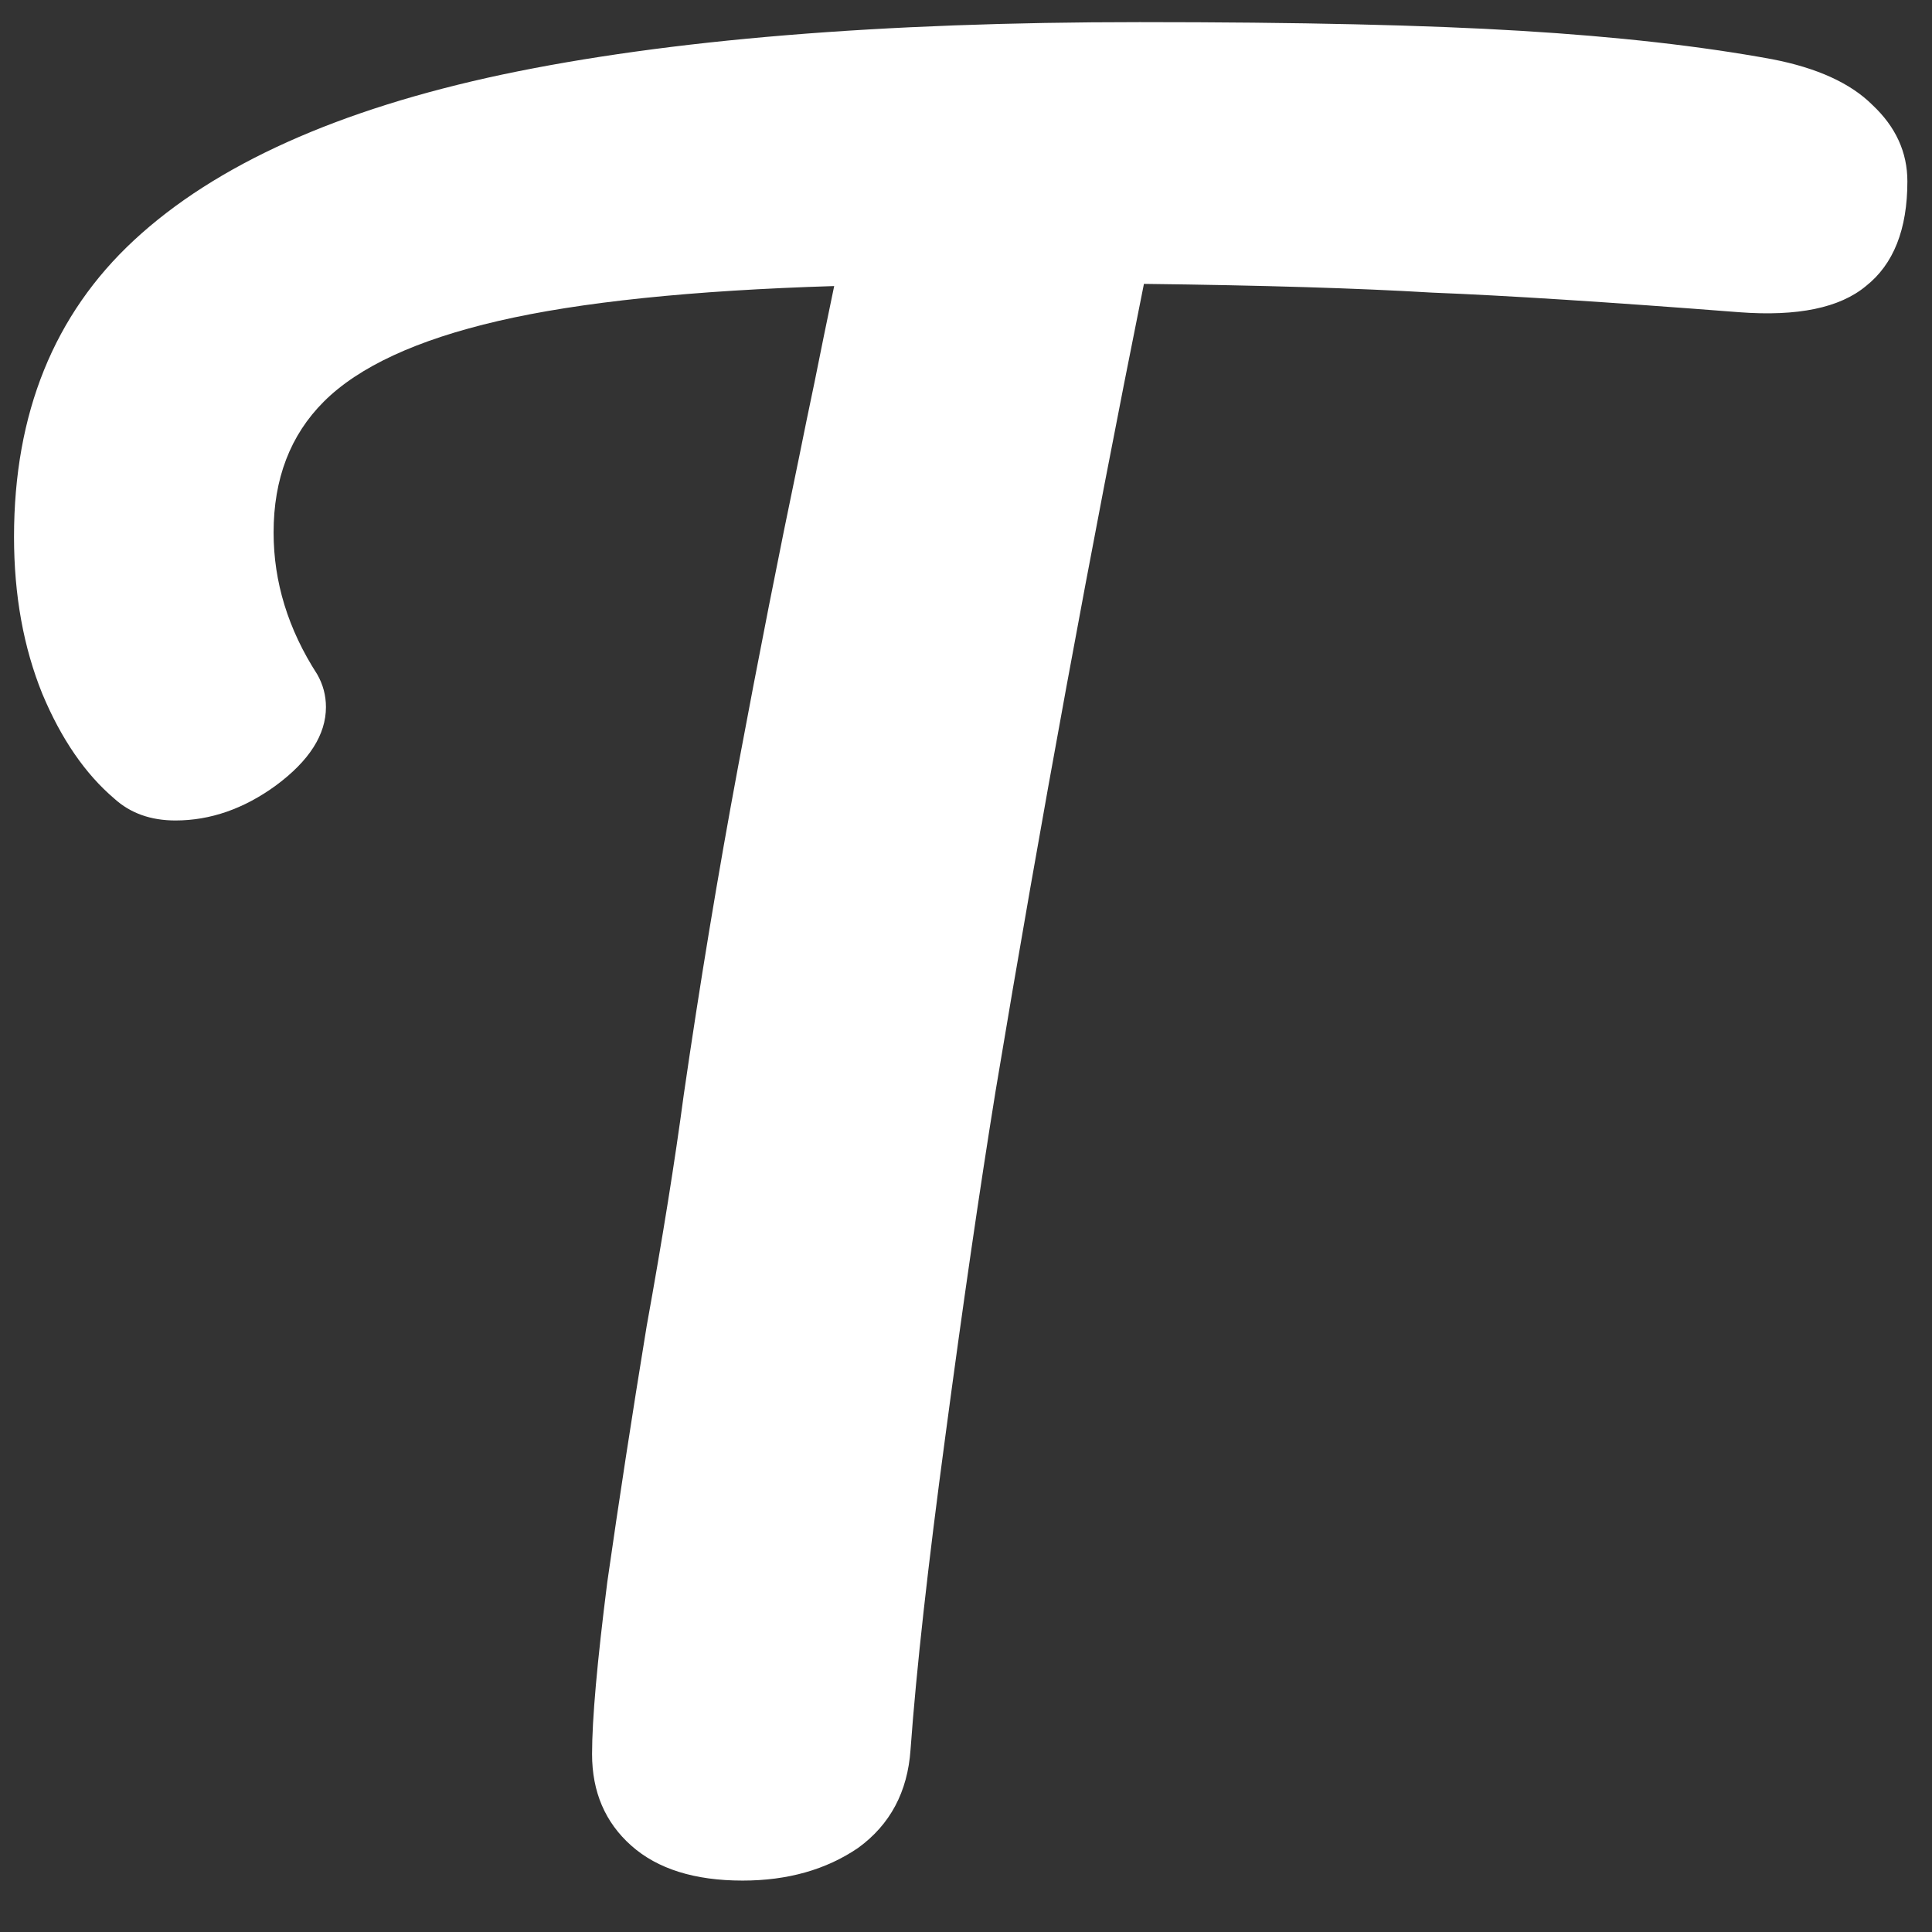 <svg width="31" height="31" viewBox="0 0 31 31" fill="none" xmlns="http://www.w3.org/2000/svg">
<rect x="0" y="0" width="31" height="31" fill="#333333" stroke="none"/>
<path d="M28.435 0.95C29.158 1.09 29.695 1.335 30.045 1.685C30.418 2.035 30.605 2.443 30.605 2.91C30.605 3.68 30.383 4.24 29.94 4.59C29.52 4.94 28.843 5.08 27.91 5.01C25.81 4.847 24.165 4.742 22.975 4.695C21.808 4.625 20.268 4.578 18.355 4.555C17.492 8.848 16.698 13.165 15.975 17.505C15.718 19.092 15.45 20.935 15.17 23.035C14.89 25.112 14.703 26.792 14.61 28.075C14.563 28.752 14.283 29.277 13.77 29.65C13.257 30 12.638 30.175 11.915 30.175C11.145 30.175 10.55 29.988 10.13 29.615C9.71 29.242 9.5 28.752 9.5 28.145C9.5 27.585 9.582 26.663 9.745 25.38C9.932 24.073 10.142 22.708 10.375 21.285C10.632 19.862 10.83 18.625 10.97 17.575C11.227 15.802 11.518 14.04 11.845 12.29C12.172 10.54 12.498 8.883 12.825 7.32C12.895 6.97 12.977 6.573 13.07 6.13C13.163 5.663 13.268 5.15 13.385 4.59C11.098 4.66 9.302 4.847 7.995 5.15C6.688 5.453 5.755 5.885 5.195 6.445C4.658 6.982 4.39 7.682 4.39 8.545C4.39 9.338 4.623 10.097 5.09 10.82C5.183 10.983 5.23 11.158 5.23 11.345C5.23 11.788 4.962 12.208 4.425 12.605C3.912 12.978 3.375 13.165 2.815 13.165C2.418 13.165 2.092 13.048 1.835 12.815C1.368 12.418 0.983 11.858 0.68 11.135C0.377 10.388 0.225 9.548 0.225 8.615C0.225 6.632 0.867 5.045 2.15 3.855C3.457 2.642 5.428 1.755 8.065 1.195C10.725 0.635 14.132 0.355 18.285 0.355C20.852 0.355 22.893 0.402 24.41 0.495C25.95 0.588 27.292 0.74 28.435 0.95Z" fill="white"/>
</svg>
